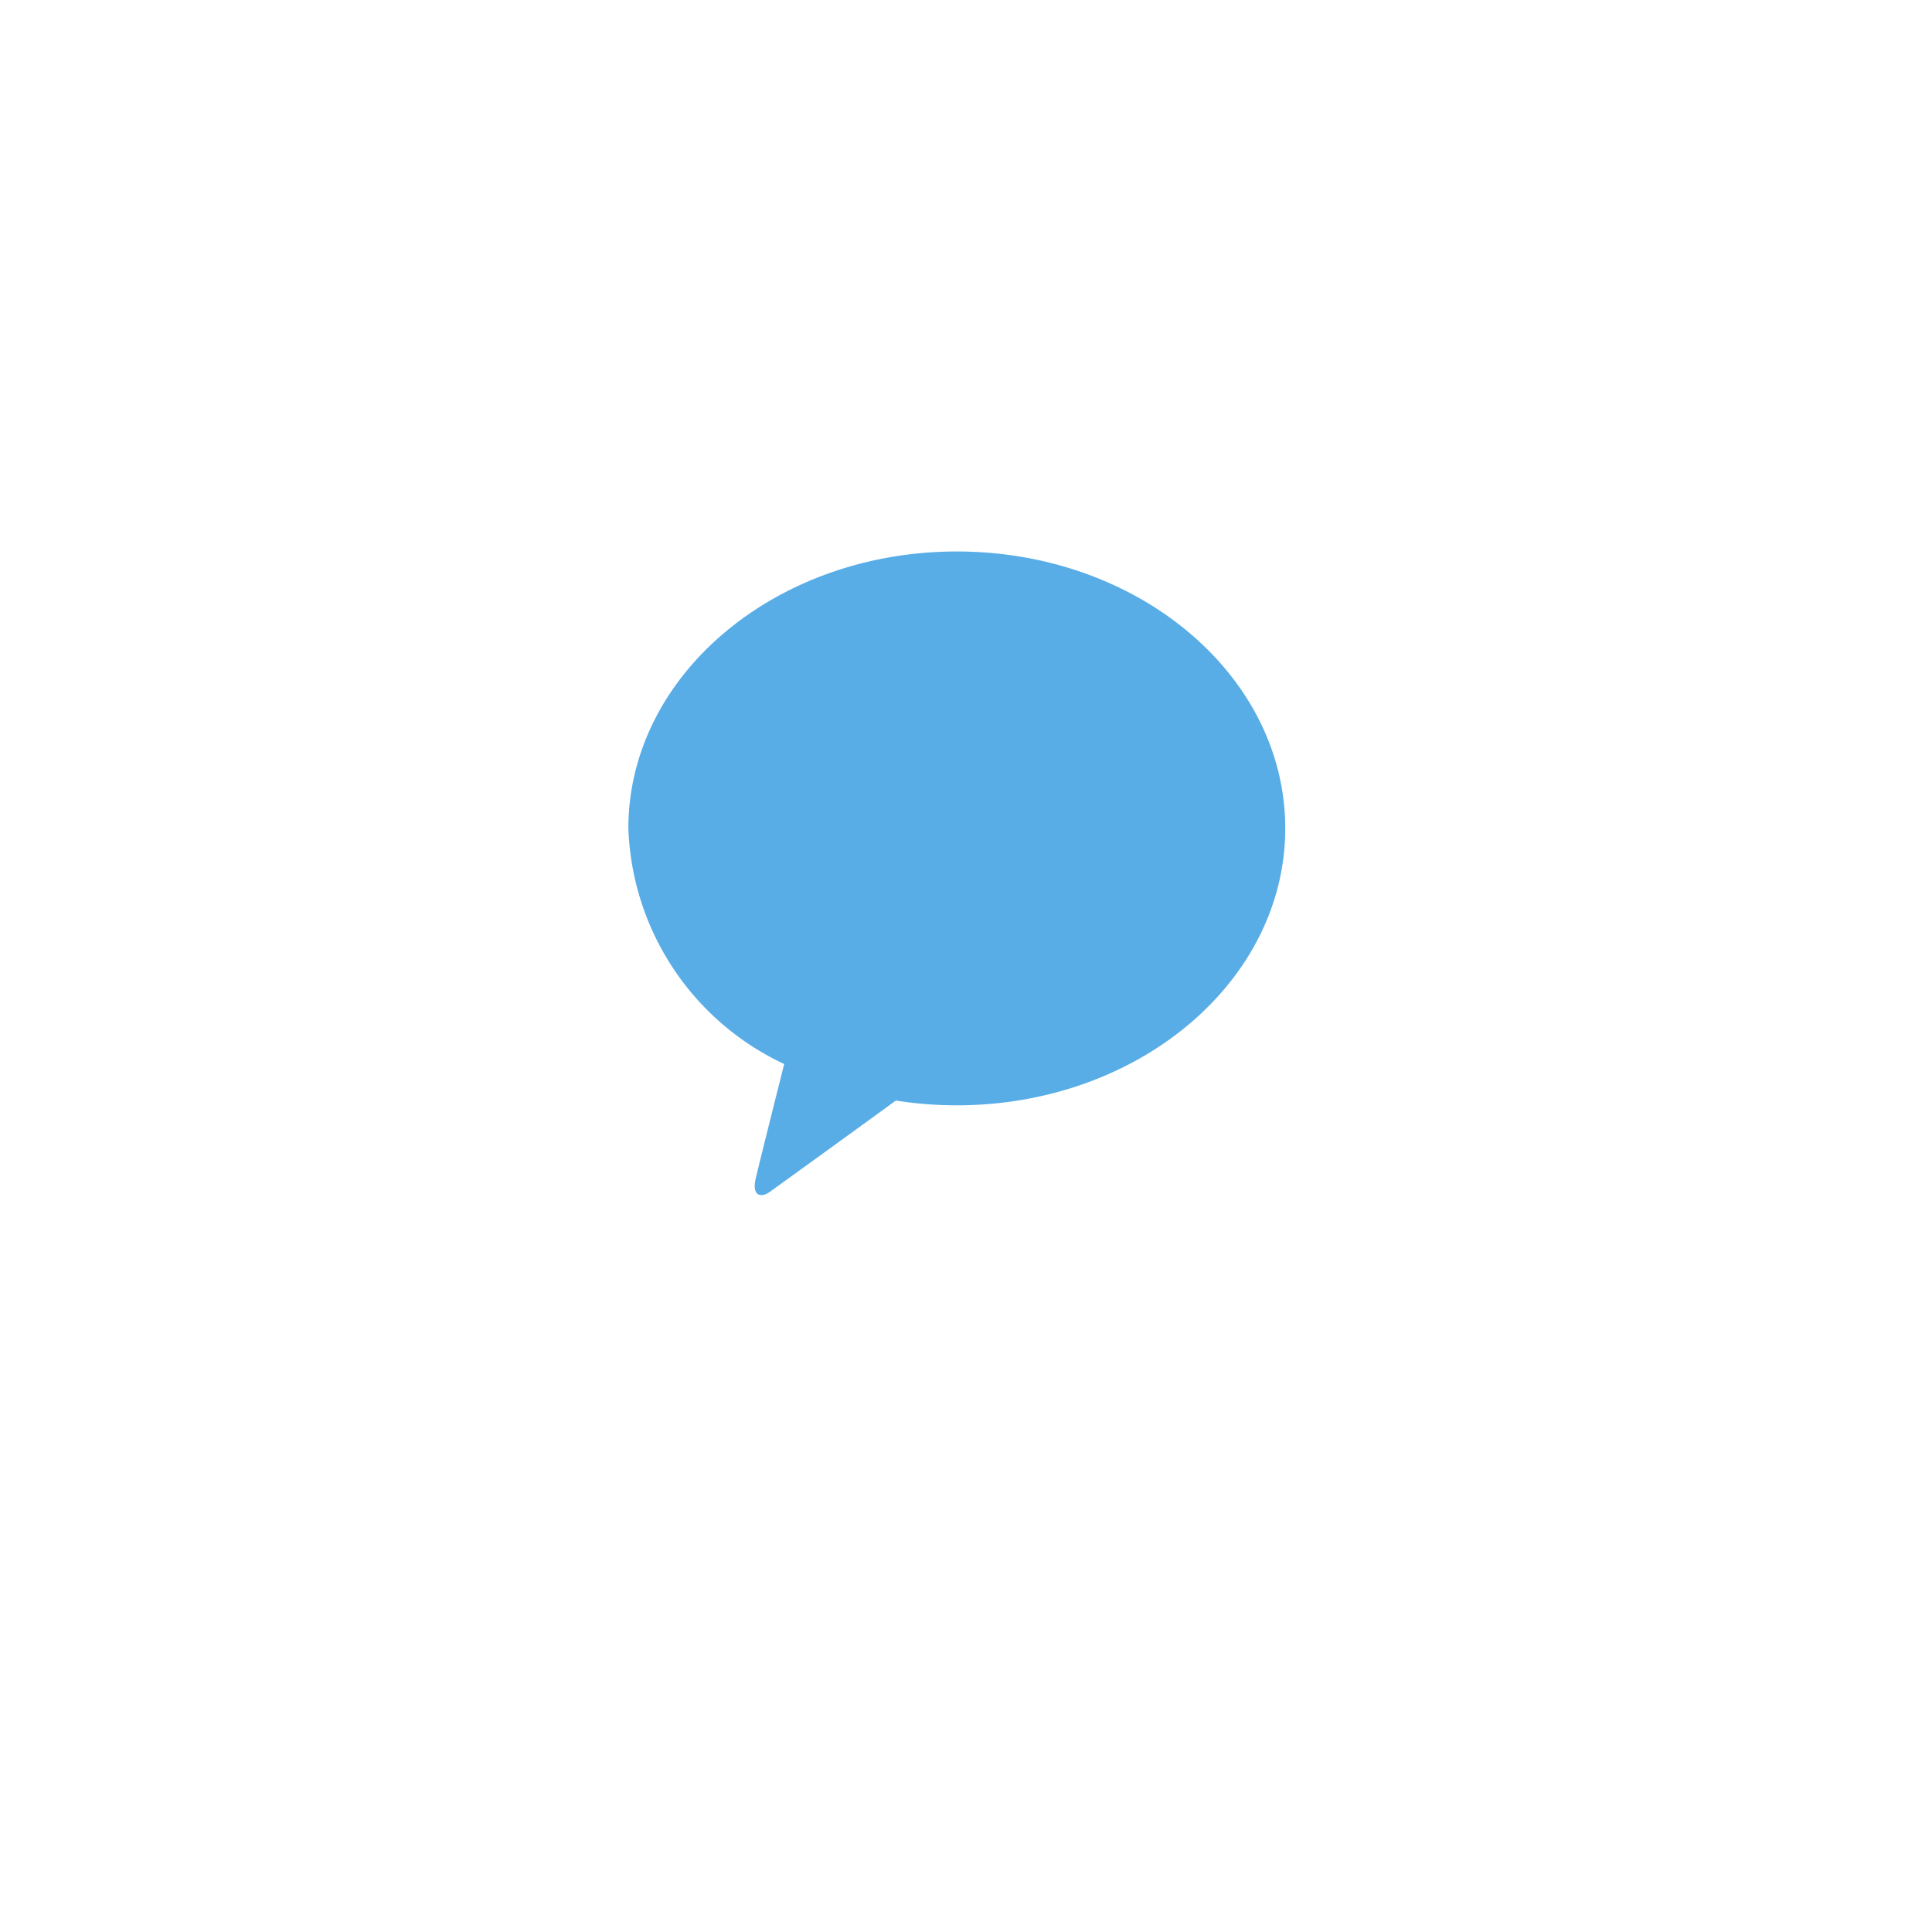 <svg xmlns="http://www.w3.org/2000/svg" xmlns:xlink="http://www.w3.org/1999/xlink" width="45" height="45" viewBox="0 0 45 45">
  <defs>
    <filter id="패스_1199" x="0" y="0" width="45" height="45" filterUnits="userSpaceOnUse">
      <feOffset dy="3" input="SourceAlpha"/>
      <feGaussianBlur stdDeviation="3" result="blur"/>
      <feFlood flood-opacity="0.161"/>
      <feComposite operator="in" in2="blur"/>
      <feComposite in="SourceGraphic"/>
    </filter>
  </defs>
  <g id="그룹_1388" data-name="그룹 1388" transform="translate(-1213 -623)">
    <g id="그룹_1387" data-name="그룹 1387" transform="translate(1048 334)">
      <g transform="matrix(1, 0, 0, 1, 165, 289)" filter="url(#패스_1199)">
        <path id="패스_1199-2" data-name="패스 1199" d="M13.5,0A13.5,13.5,0,1,1,0,13.5,13.5,13.5,0,0,1,13.5,0Z" transform="translate(9 6)" fill="#fff"/>
      </g>
    </g>
    <g id="그룹_1172" data-name="그룹 1172" transform="translate(1186.386 616.905)">
      <path id="패스_1176" data-name="패스 1176" d="M48.9,18.94c-4.225,0-7.65,2.888-7.65,6.45a6.3,6.3,0,0,0,3.629,5.488c-.16.637-.579,2.308-.663,2.665-.1.444.152.438.32.319.131-.093,2.1-1.518,2.944-2.133a9.066,9.066,0,0,0,1.42.111c4.225,0,7.65-2.888,7.65-6.45S53.126,18.94,48.9,18.94Z" transform="translate(0 0)" fill="#58ade7"/>
    </g>
  </g>
</svg>
